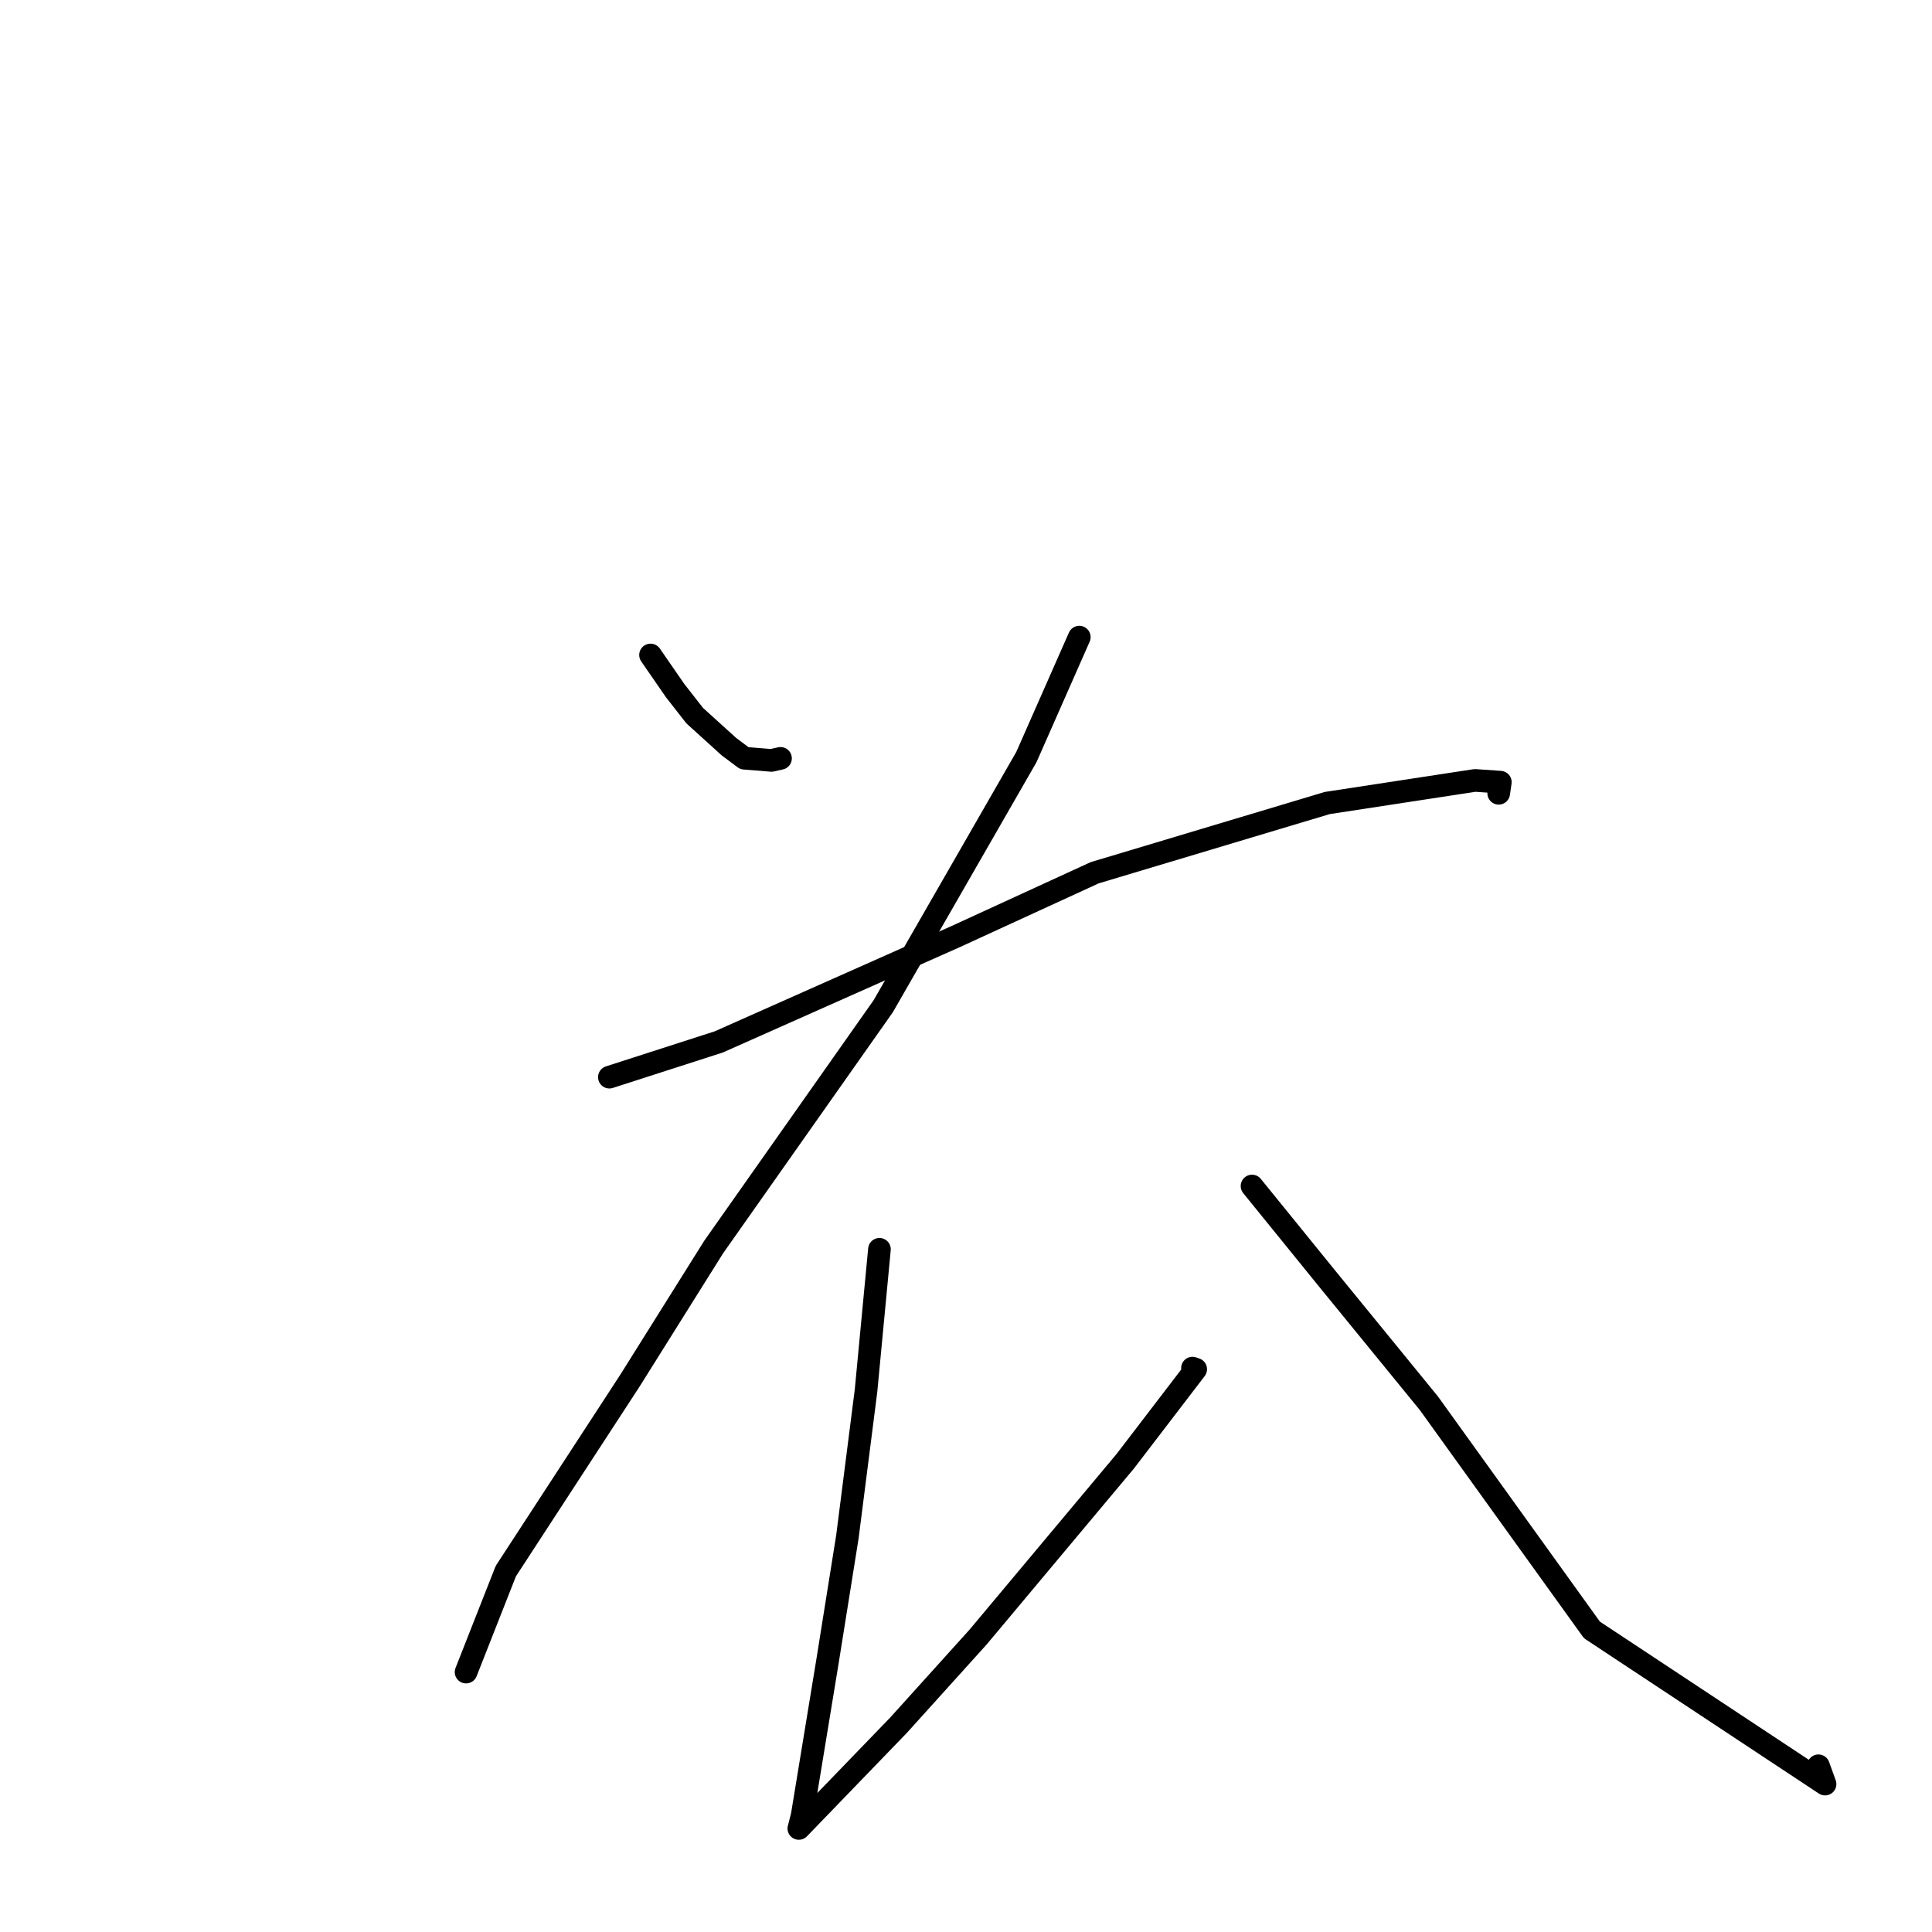 <?xml version="1.0" standalone="no"?>
    <svg width="256" height="256" xmlns="http://www.w3.org/2000/svg" version="1.1">
    <polyline stroke="black" stroke-width="3" stroke-linecap="round" fill="transparent" stroke-linejoin="round" points="86.199 86.788 89.451 91.499 92.047 94.823 96.58 98.93 98.631 100.468 102.226 100.757 103.422 100.488 " />
        <polyline stroke="black" stroke-width="3" stroke-linecap="round" fill="transparent" stroke-linejoin="round" points="143.013 84.422 136.004 100.312 117.034 133.328 94.572 165.227 83.482 182.922 67.023 208.18 62.237 220.343 61.758 221.56 " />
        <polyline stroke="black" stroke-width="3" stroke-linecap="round" fill="transparent" stroke-linejoin="round" points="80.746 142.729 95.24 138.06 126.683 124.079 145.051 115.644 175.867 106.405 195.451 103.409 198.802 103.642 198.603 105 198.586 105.115 " />
        <polyline stroke="black" stroke-width="3" stroke-linecap="round" fill="transparent" stroke-linejoin="round" points="116.531 165.539 114.754 184.266 112.285 203.63 109.636 220.209 106.297 240.532 105.874 242.213 105.855 242.264 105.85 242.277 105.849 242.279 119.067 228.592 129.601 216.922 149.092 193.636 158.436 181.429 158.009 181.282 " />
        <polyline stroke="black" stroke-width="3" stroke-linecap="round" fill="transparent" stroke-linejoin="round" points="165.9 157.154 175.814 169.374 189.349 185.956 210.935 215.97 241.83 236.4 240.952 233.974 " />
        </svg>